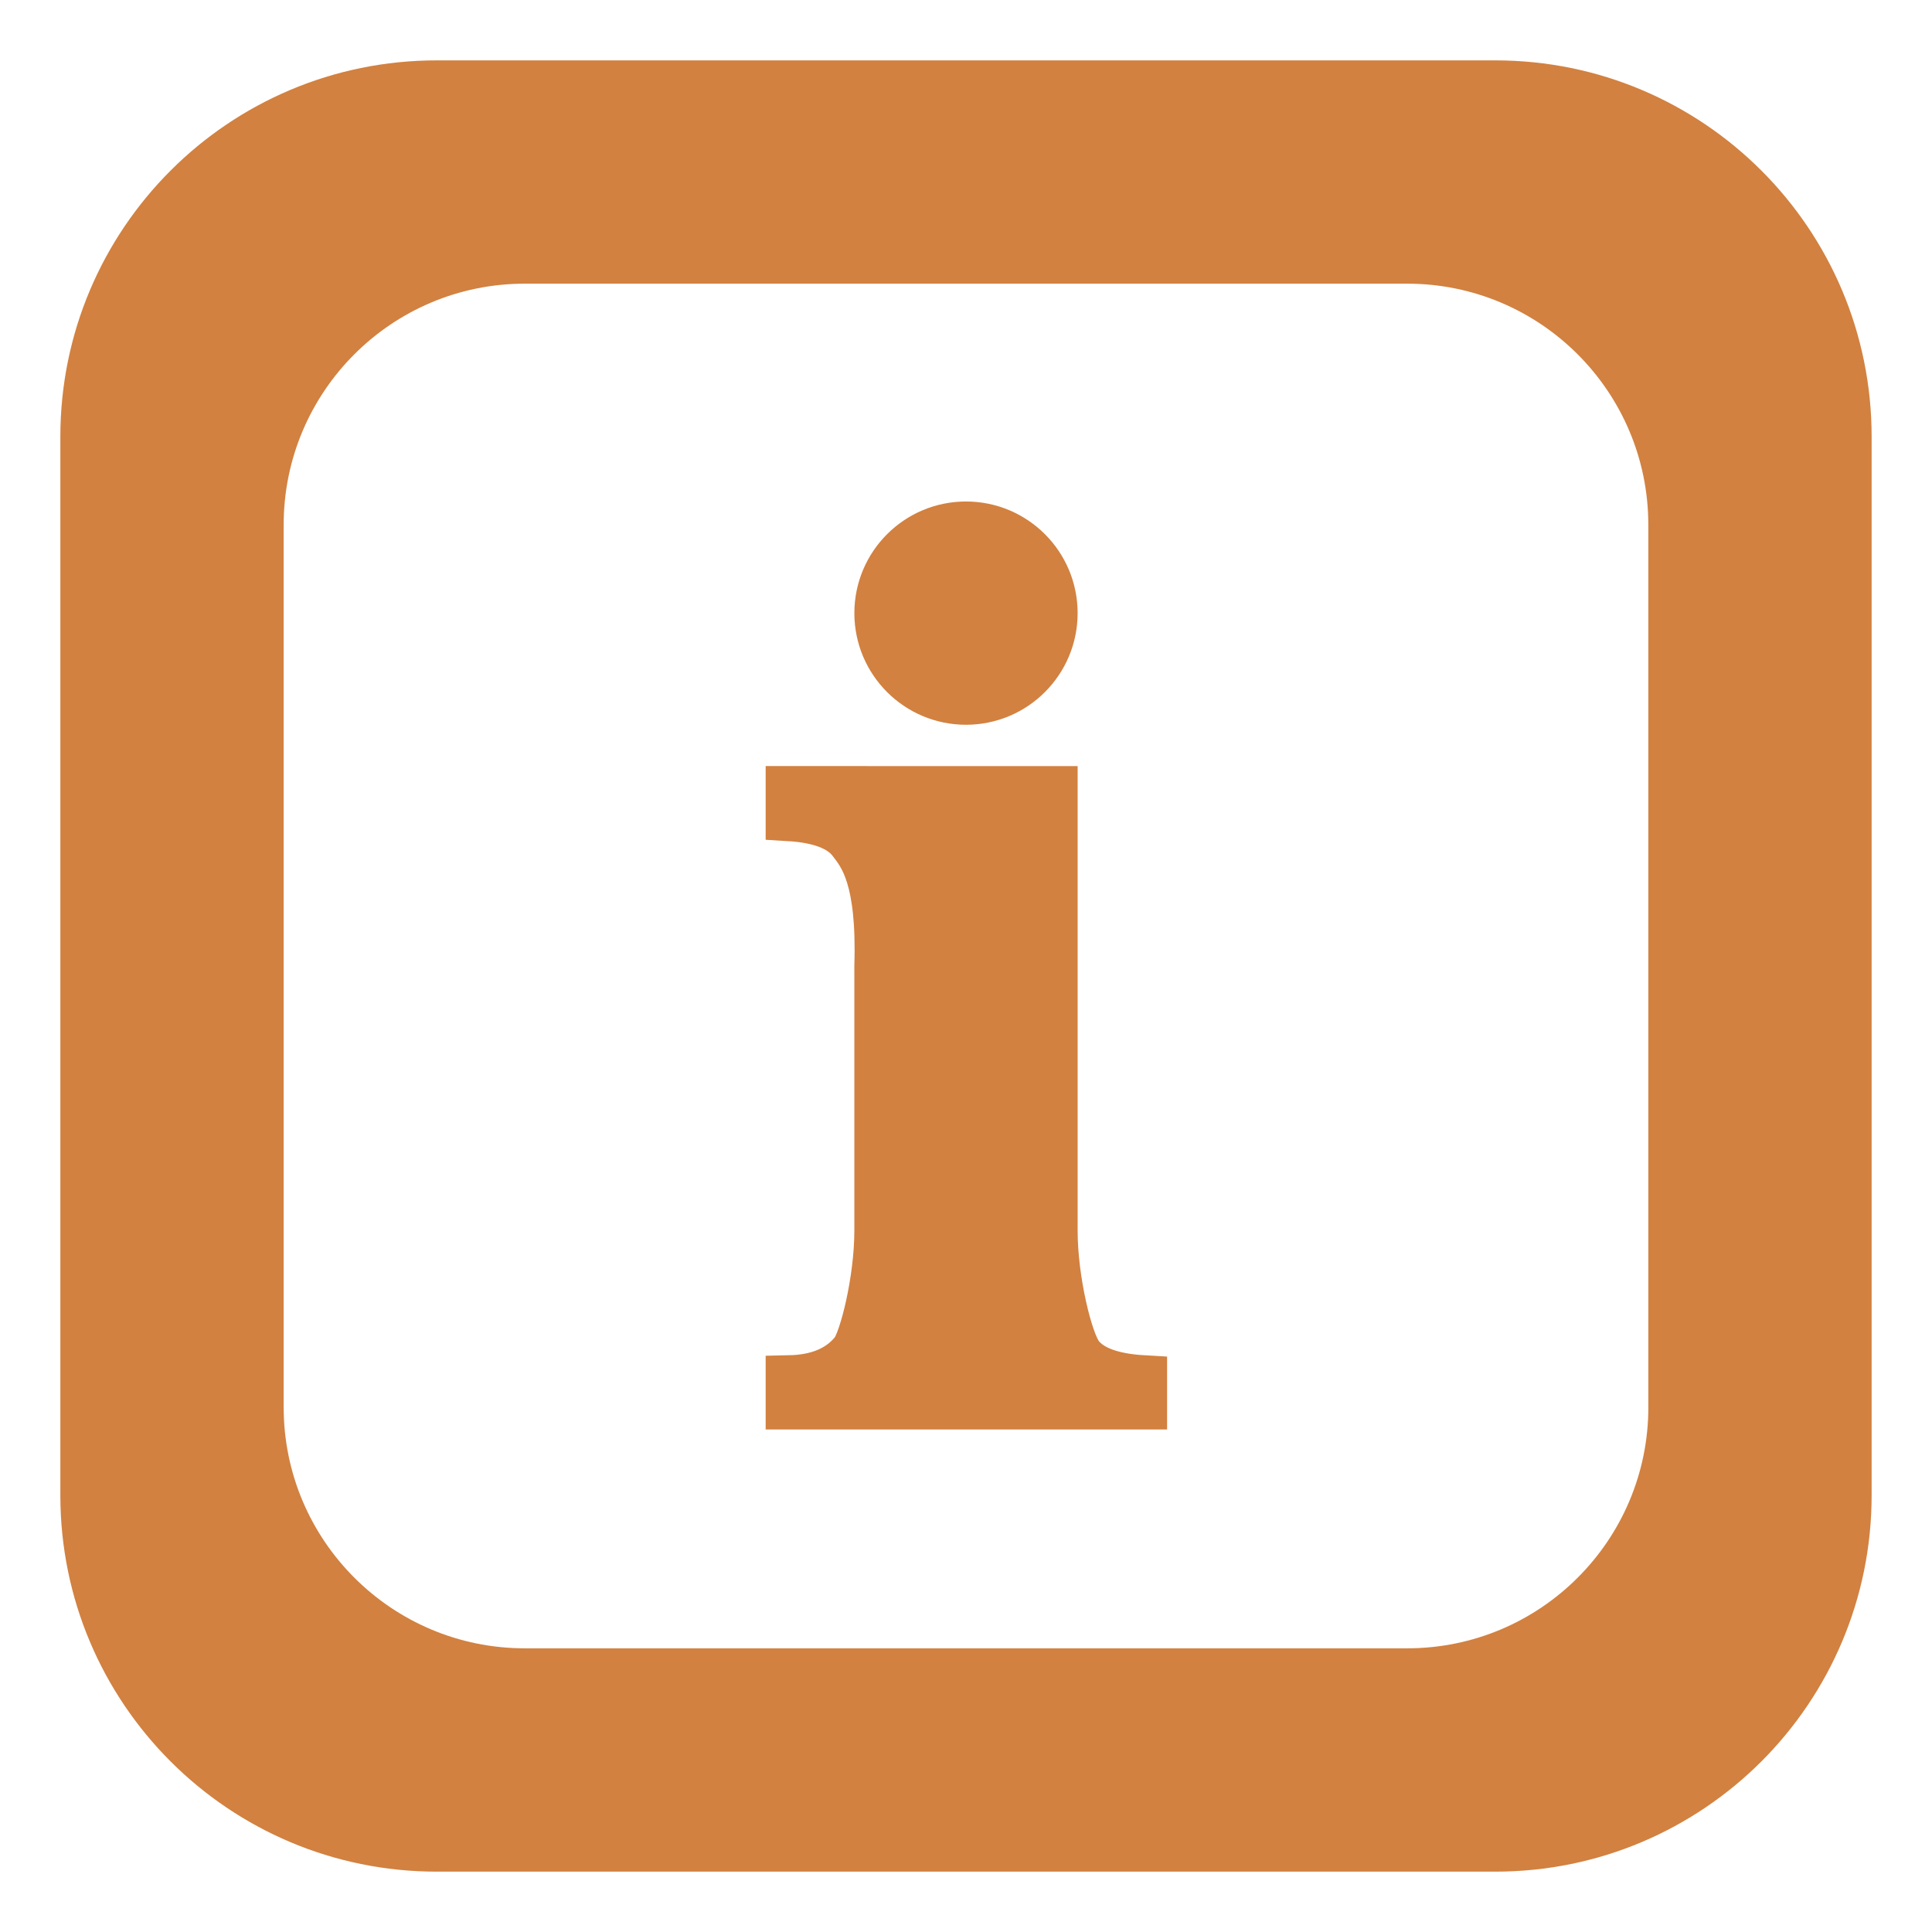 <?xml version="1.0" encoding="UTF-8" standalone="no"?>
<svg
   xmlns:dc="http://purl.org/dc/elements/1.1/"
   xmlns:cc="http://creativecommons.org/ns#"
   xmlns:rdf="http://www.w3.org/1999/02/22-rdf-syntax-ns#"
   xmlns:svg="http://www.w3.org/2000/svg"
   xmlns="http://www.w3.org/2000/svg"
   xmlns:sodipodi="http://sodipodi.sourceforge.net/DTD/sodipodi-0.dtd"
   xmlns:inkscape="http://www.inkscape.org/namespaces/inkscape"
   x="0px"
   y="0px"
   width="96"
   height="96"
   viewBox="0 0 96 96"
   preserveAspectRatio="xMidYMid meet"
   version="1.1"
   id="svg873"
   sodipodi:docname="dialog-information.svg"
   inkscape:version="0.92.5 (2060ec1f9f, 2020-04-08)"
   inkscape:export-filename="/home/oboisot/Documents/GitHub/GeoTiffDEMViewer/qss/dark/icons/48x48/document-open.png"
   inkscape:export-xdpi="7.6799998"
   inkscape:export-ydpi="7.6799998">
  <defs
     id="defs877" />
  <sodipodi:namedview
     pagecolor="#ffffff"
     bordercolor="#666666"
     borderopacity="1"
     objecttolerance="10"
     gridtolerance="10"
     guidetolerance="10"
     inkscape:pageopacity="0"
     inkscape:pageshadow="2"
     inkscape:window-width="1848"
     inkscape:window-height="1016"
     id="namedview875"
     showgrid="false"
     inkscape:zoom="6.5839487"
     inkscape:cx="42.058296"
     inkscape:cy="47.685339"
     inkscape:window-x="1920"
     inkscape:window-y="27"
     inkscape:window-maximized="1"
     inkscape:current-layer="svg873"
     inkscape:snap-object-midpoints="true" />
  <path
     id="path1500"
     d="m 48,34.849 c 2.421,0 4.383,-1.963 4.383,-4.383 0,-2.421 -1.963,-4.383 -4.383,-4.383 -2.421,0 -4.383,1.963 -4.383,4.383 0,2.421 1.963,4.383 4.383,4.383 z m 5.667,32.482 c -0.534,-0.694 -1.284,-3.706 -1.284,-6.18 V 39.232 l -13.174,-0.003 v 1.403 c 1.517,0.091 2.543,0.483 3.077,1.176 0.533,0.694 1.467,1.801 1.33,6.191 V 61.151 c 0,2.473 -0.754,5.426 -1.204,5.999 -0.703,0.875 -1.77,1.328 -3.203,1.357 v 1.358 H 56.828 v -1.358 c -1.574,-0.09 -2.627,-0.482 -3.161,-1.176 z M 74.302,4.164 H 21.698 c -9.684,0 -17.535,7.85 -17.535,17.534 v 52.604 c 0,9.684 7.85,17.535 17.535,17.535 h 52.603 c 9.684,0 17.535,-7.85 17.535,-17.535 V 21.698 c 0,-9.684 -7.85,-17.534 -17.535,-17.534 z m 8.768,65.754 c 0,7.263 -5.888,13.15 -13.15,13.15 H 26.082 c -7.263,0 -13.151,-5.888 -13.151,-13.15 V 26.082 c 0,-7.263 5.888,-13.151 13.151,-13.151 h 43.836 c 7.263,0 13.15,5.888 13.15,13.151 v 43.836 z"
     style="fill:#d28140;fill-opacity:1;stroke:#d28140;stroke-width:2.328;stroke-miterlimit:4;stroke-dasharray:none;stroke-opacity:1"
     inkscape:connector-curvature="0" />
</svg>
